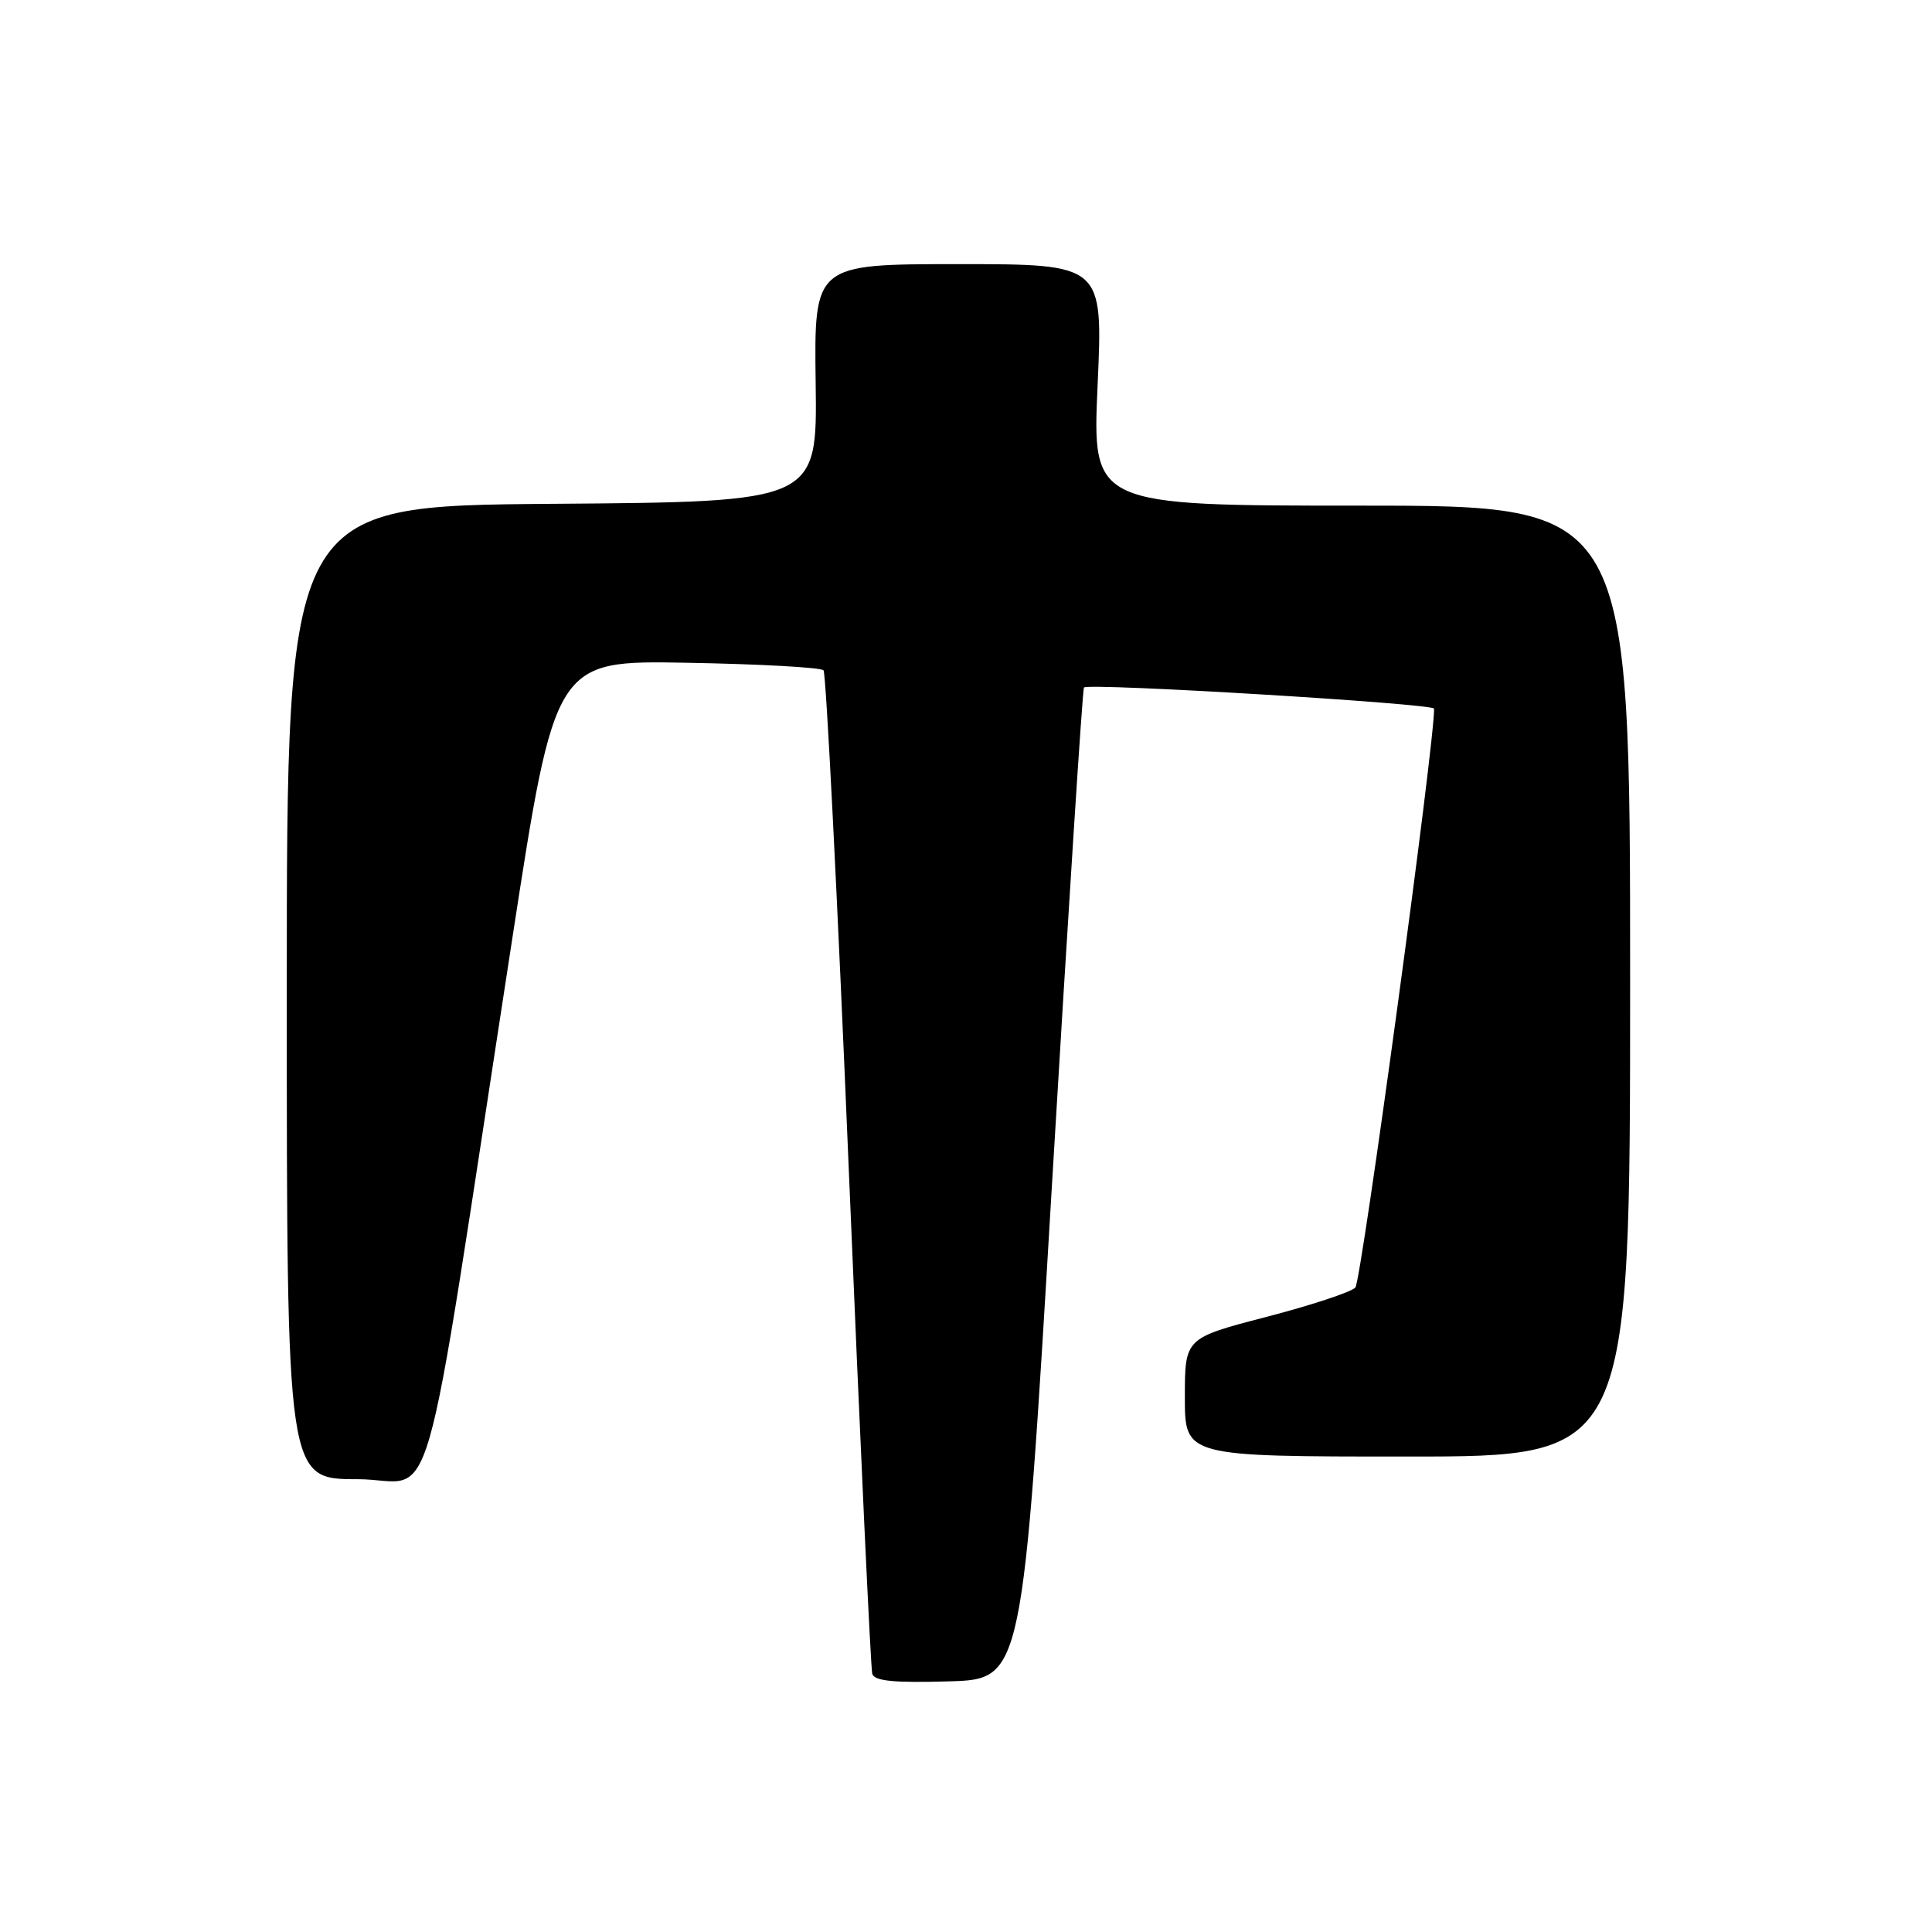 <?xml version="1.0" encoding="UTF-8" standalone="no"?>
<!DOCTYPE svg PUBLIC "-//W3C//DTD SVG 1.1//EN" "http://www.w3.org/Graphics/SVG/1.1/DTD/svg11.dtd" >
<svg xmlns="http://www.w3.org/2000/svg" xmlns:xlink="http://www.w3.org/1999/xlink" version="1.1" viewBox="0 0 256 256">
 <g >
 <path fill="currentColor"
d=" M 139.39 157.00 C 141.54 120.97 143.44 91.32 143.63 91.10 C 144.17 90.46 190.00 93.23 190.02 93.90 C 190.18 97.82 180.39 169.80 179.59 170.61 C 178.99 171.22 173.66 172.98 167.75 174.51 C 157.00 177.31 157.00 177.31 157.00 185.15 C 157.00 193.00 157.00 193.00 186.50 193.00 C 216.00 193.00 216.00 193.00 216.00 130.00 C 216.00 67.00 216.00 67.00 180.36 67.00 C 144.72 67.00 144.72 67.00 145.44 51.00 C 146.16 35.00 146.16 35.00 127.01 35.00 C 107.87 35.00 107.87 35.00 108.08 50.75 C 108.29 66.50 108.29 66.50 73.14 66.76 C 38.00 67.03 38.00 67.03 38.00 131.51 C 38.00 196.00 38.00 196.00 47.36 196.00 C 58.00 196.00 55.47 204.83 67.86 124.50 C 73.56 87.50 73.56 87.50 91.03 87.82 C 100.64 87.99 108.78 88.44 109.12 88.82 C 109.46 89.19 110.97 118.97 112.47 155.00 C 113.97 191.03 115.37 221.08 115.58 221.79 C 115.87 222.75 118.44 223.00 125.73 222.79 C 135.50 222.50 135.50 222.50 139.39 157.00 Z "/>
</g>
</svg>
